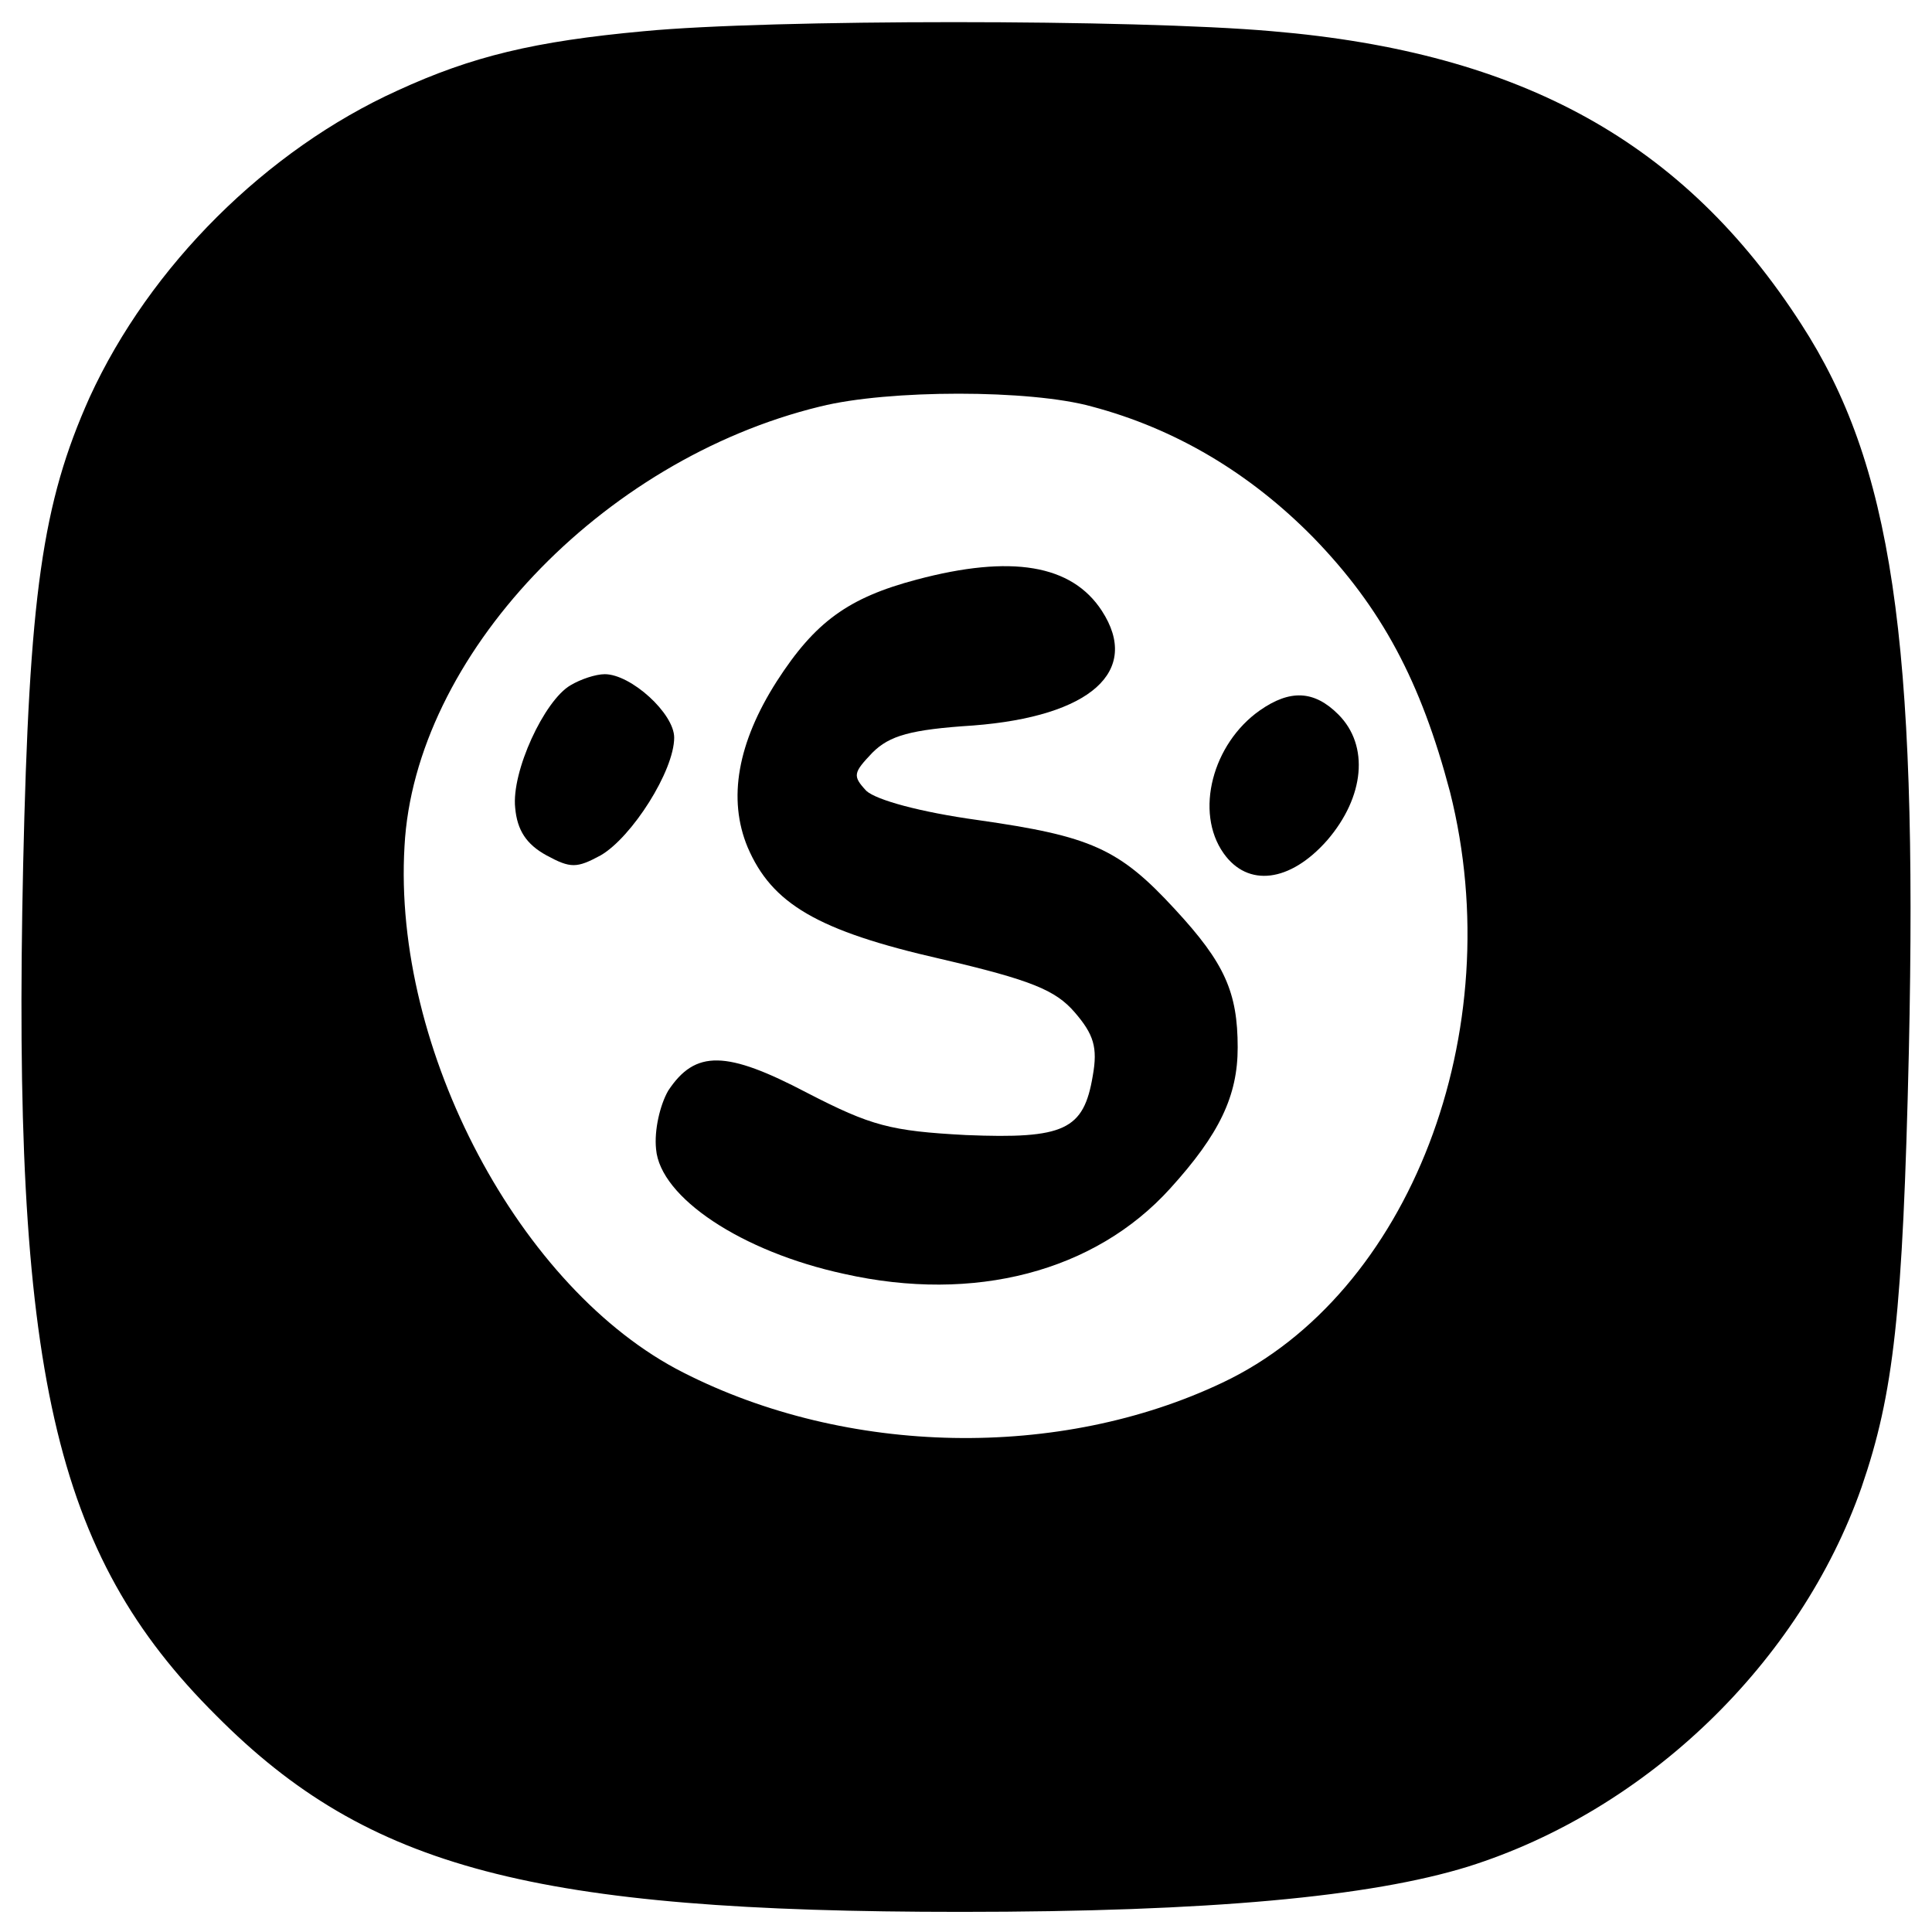 <?xml version="1.0" standalone="no"?>
<!DOCTYPE svg PUBLIC "-//W3C//DTD SVG 20010904//EN"
 "http://www.w3.org/TR/2001/REC-SVG-20010904/DTD/svg10.dtd">
<svg version="1.0" xmlns="http://www.w3.org/2000/svg"
 width="192pt" height="192pt" viewBox="0 0 192 192"
 preserveAspectRatio="xMidYMid meet">
<g transform="translate(0,192) scale(0.1,-0.1)"
fill="#000000" stroke="none">
<path d="M640 1889 c-109 -10 -171 -25 -245 -59 -130 -59 -246 -174 -306 -305
-47 -105 -60 -196 -66 -465 -11 -502 30 -684 192 -845 151 -152 316 -195 740
-195 247 0 407 15 504 45 178 56 330 203 391 377 32 93 41 173 47 433 9 411
-17 584 -107 723 -116 180 -277 270 -526 291 -136 12 -499 12 -624 0z m445
-373 c83 -22 157 -66 220 -130 68 -70 107 -143 136 -253 60 -238 -40 -499
-226 -587 -162 -77 -373 -73 -536 10 -162 82 -289 321 -277 523 10 188 195
384 413 437 68 17 209 17 270 0z"/>
<path d="M911 1344 c-68 -18 -101 -42 -139 -101 -39 -61 -49 -117 -29 -165 24
-56 69 -83 192 -111 90 -21 114 -31 133 -53 19 -22 23 -35 18 -63 -9 -54 -28
-63 -126 -59 -75 4 -94 9 -158 42 -80 42 -111 43 -138 2 -8 -14 -14 -39 -12
-58 4 -48 85 -102 187 -124 129 -29 249 2 324 85 49 54 67 92 67 140 0 55 -13
84 -62 137 -56 61 -84 73 -196 89 -58 8 -101 20 -111 29 -14 15 -13 18 6 38
17 17 38 23 100 27 117 9 167 54 128 114 -30 46 -90 56 -184 31z"/>
<path d="M567 1239 c-26 -15 -59 -86 -55 -122 2 -22 11 -36 31 -47 24 -13 30
-13 54 0 31 18 73 84 73 117 0 24 -43 63 -69 63 -9 0 -24 -5 -34 -11z"/>
<path d="M1252 1214 c-47 -33 -65 -101 -36 -142 24 -34 66 -29 103 13 37 43
42 94 11 125 -24 24 -48 25 -78 4z"/>
</g>
</svg>
